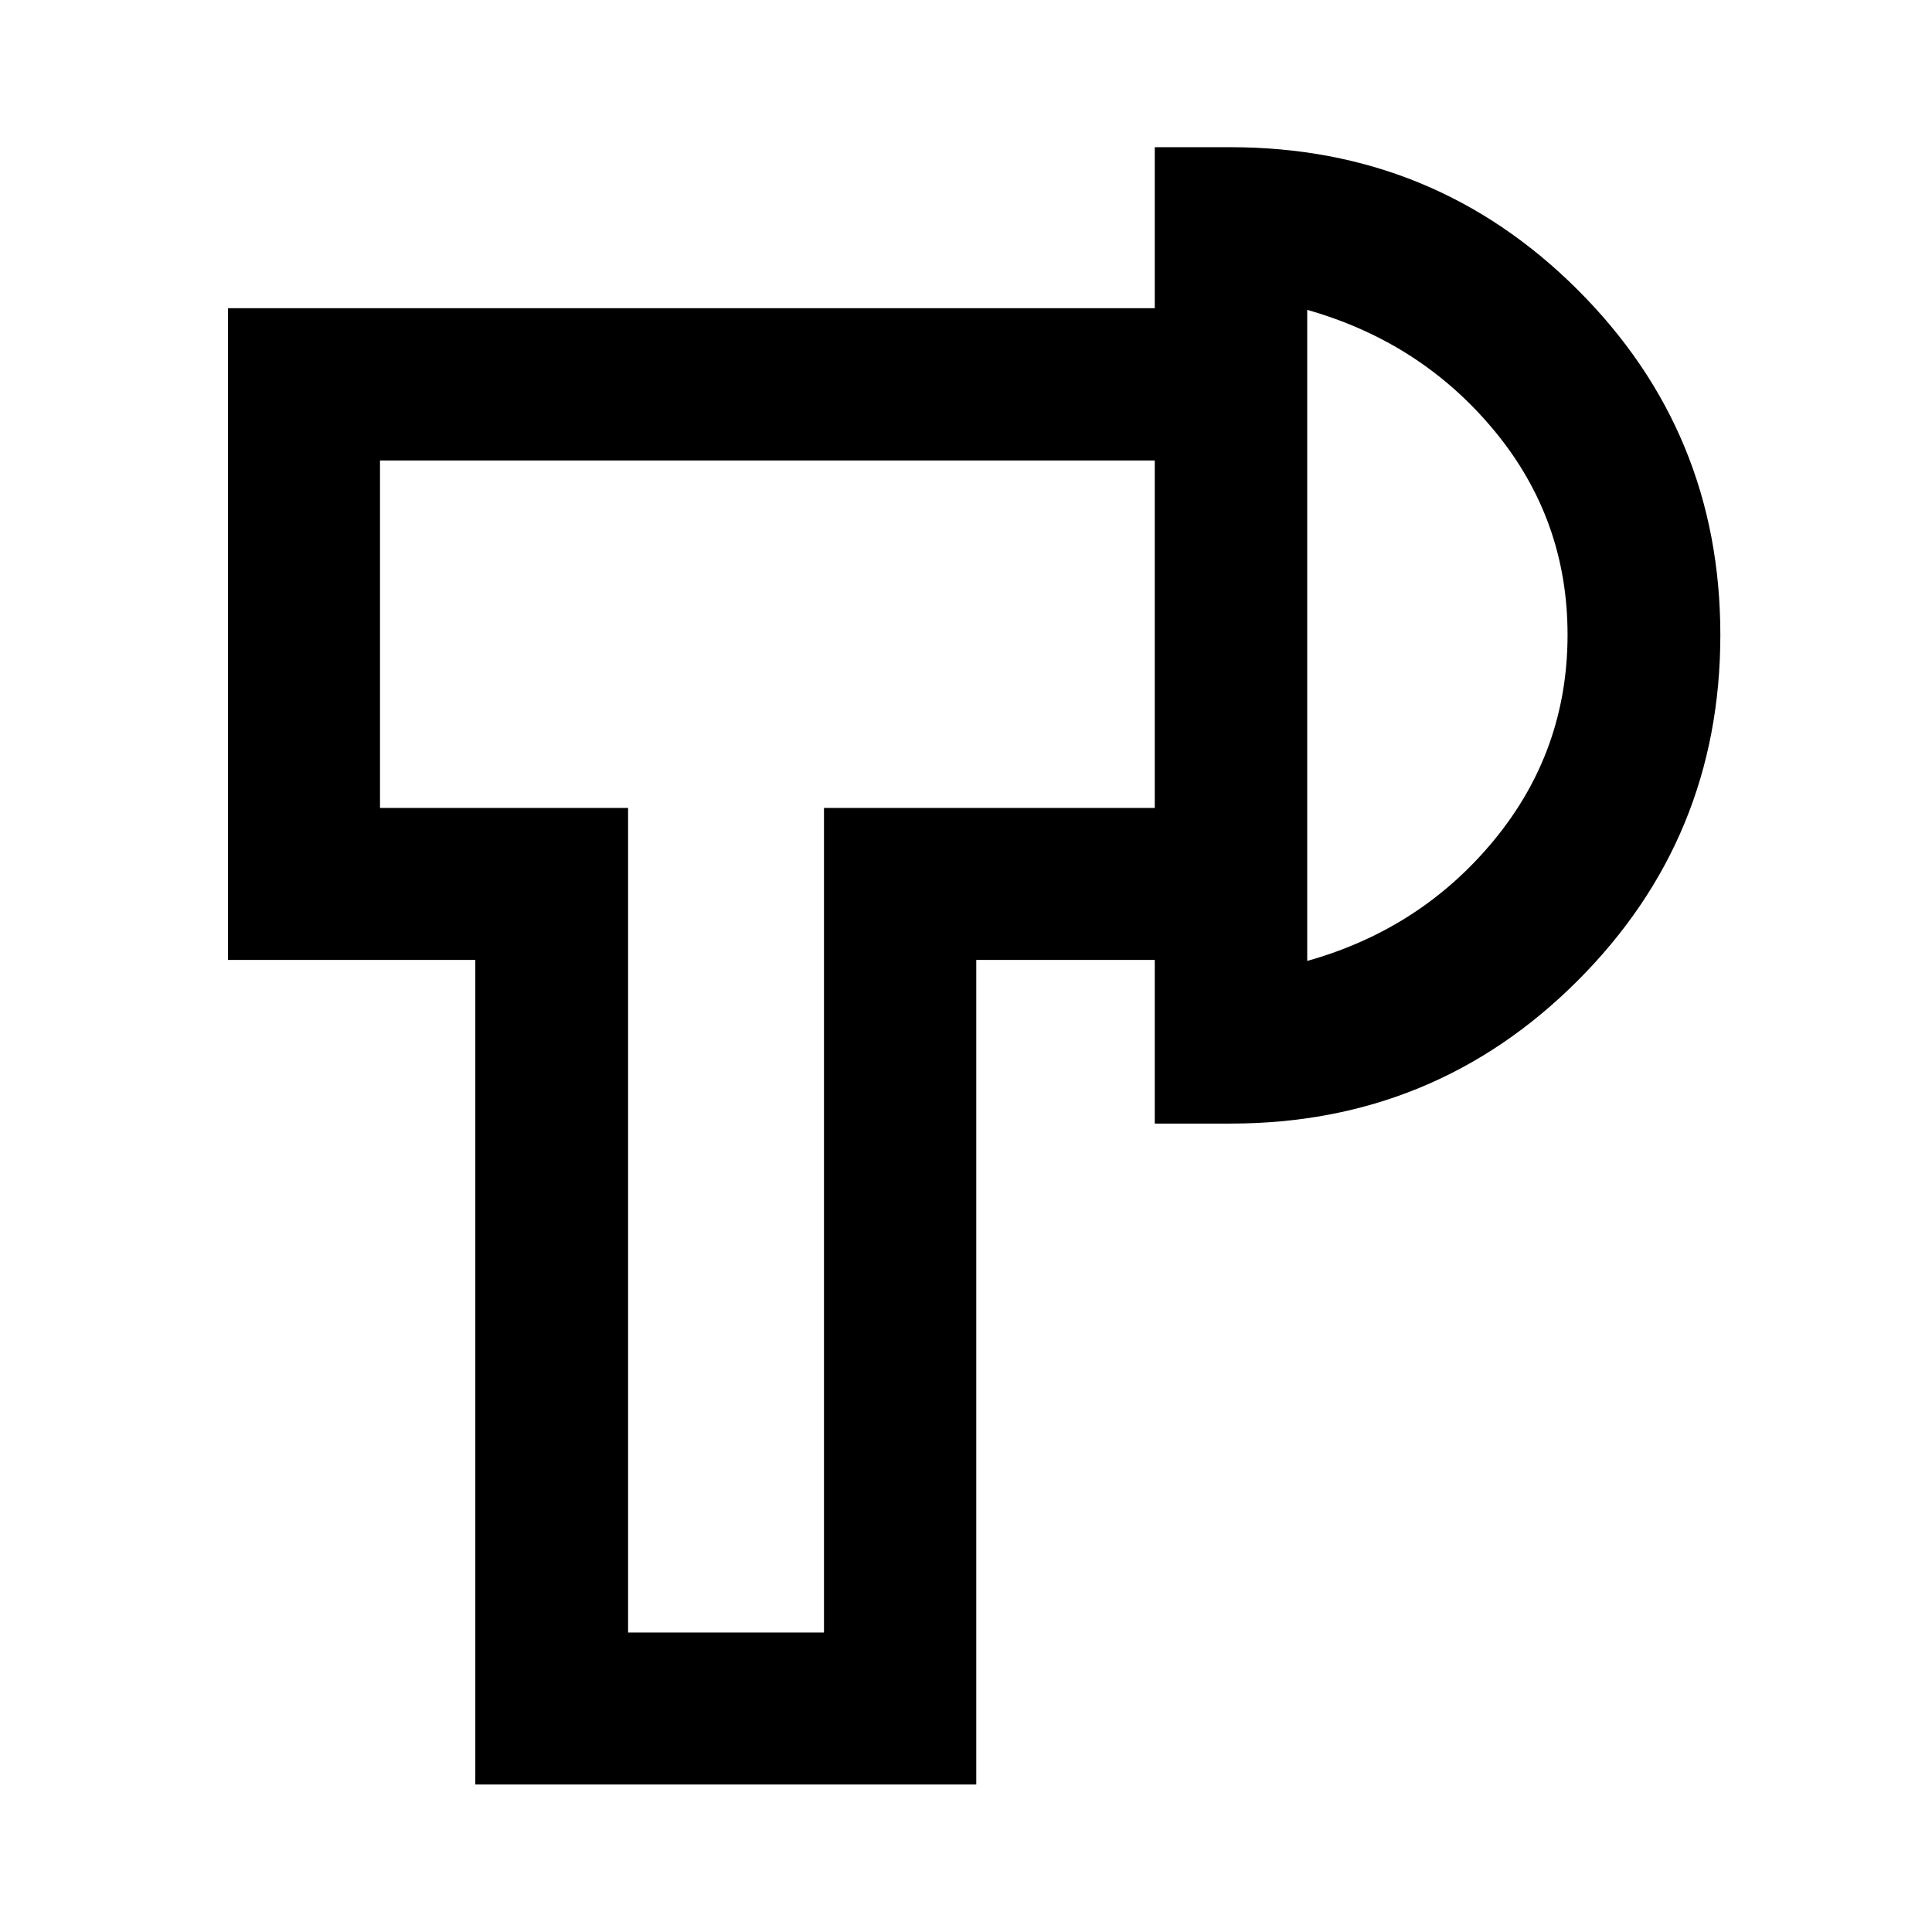 <svg xmlns="http://www.w3.org/2000/svg" height="40" viewBox="0 -960 960 960" width="40"><path d="M236.18-73.3v-409.73H113.3v-323.83h460.5v75.68H188.82v172.64h123.27v409.72h97.34v-409.72H573.8v75.51h-88.7V-73.3H236.18ZM573.8-401.7v-485.16h37.64q101.41 0 172.4 70.77 70.99 70.77 70.99 171.58 0 100.97-70.99 171.89-70.99 70.92-172.4 70.92H573.8Zm75.75-80.82q56.57-15.89 92.97-60.18 36.39-44.29 36.39-101.91 0-57.42-36.39-101.39-36.4-43.98-92.97-60.03v323.51ZM360.76-644.61Zm288.79 0Z"/></svg>